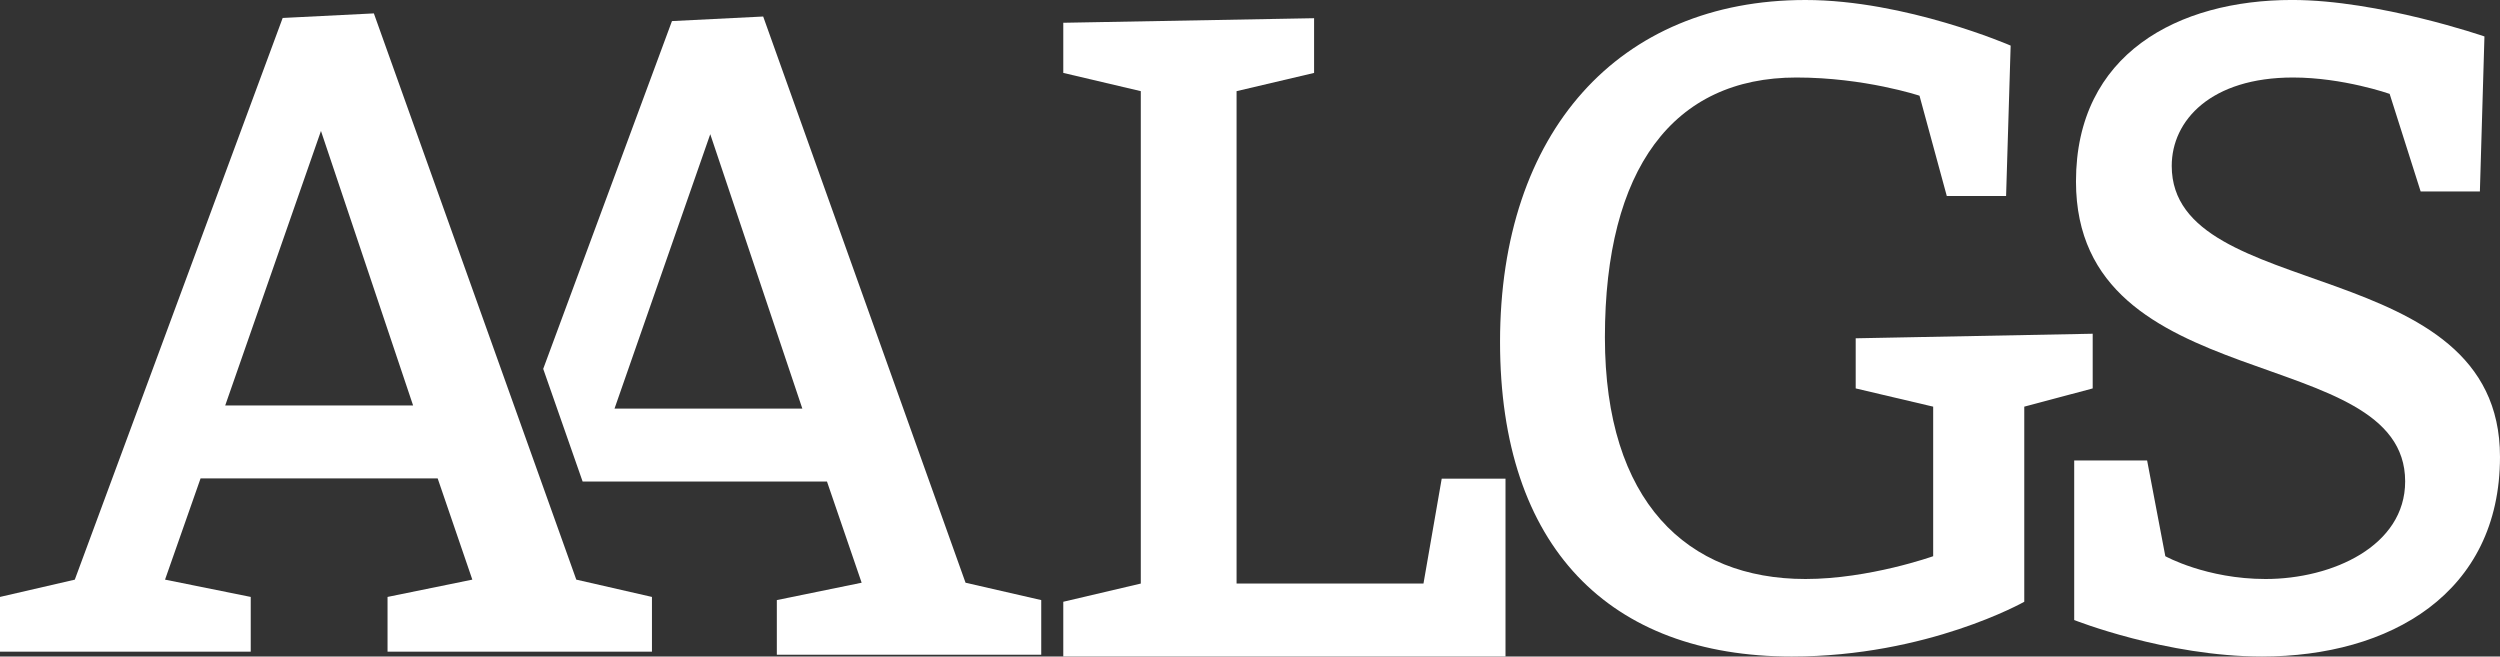 <?xml version="1.0" encoding="utf-8"?>
<!-- Generator: Adobe Illustrator 14.0.0, SVG Export Plug-In . SVG Version: 6.00 Build 43363)  -->
<!DOCTYPE svg PUBLIC "-//W3C//DTD SVG 1.1//EN" "http://www.w3.org/Graphics/SVG/1.1/DTD/svg11.dtd">
<svg version="1.1" id="Layer_1" xmlns="http://www.w3.org/2000/svg" xmlns:xlink="http://www.w3.org/1999/xlink" x="0px" y="0px"
	 width="80.056px" height="21.023px" viewBox="0 0 80.056 21.023" enable-background="new 0 0 80.056 21.023" xml:space="preserve">
<rect x="0" y="0" width="80.056" height="21.023" fill="#333333" stroke="none"/>
<g>
	<polygon fill="#FFFFFF" points="45.583,18.687 39.598,18.687 39.598,2.919 42.08,2.335 42.08,0.583 34.049,0.729 34.049,2.335 
		36.531,2.919 36.531,18.687 34.049,19.27 34.049,21.021 48.21,21.021 48.21,15.328 46.167,15.328 	"/>
	<path fill="#FFFFFF" d="M67.015,10.687l-7.591,0.146v1.605l2.481,0.584v4.789c0,0-2.046,0.73-4.09,0.73
		c-3.794,0-6.422-2.482-6.422-7.738c0-5.402,2.189-8.321,6.132-8.321c2.19,0,3.942,0.583,3.942,0.583l0.874,3.212h1.899l0.146-4.817
		c0,0-3.359-1.46-6.572-1.46c-5.983,0-9.779,4.233-9.779,10.949c0,6.57,3.504,10.074,9.343,10.074c4.351,0,7.444-1.753,7.444-1.753
		v-6.248l2.191-0.584V10.687z"/>
	<path fill="#FFFFFF" d="M69.544,5.313c0-1.459,1.256-2.831,3.884-2.831c1.604,0,3.094,0.524,3.094,0.524l0.993,3.125h1.897
		l0.146-4.964c0,0-3.385-1.168-6.16-1.168c-3.648,0-6.92,1.723-6.92,5.811c0,6.979,10.541,5.11,10.541,9.606
		c0,2.072-2.335,3.125-4.469,3.125c-1.896,0-3.211-0.73-3.211-0.73l-0.583-3.066h-2.335v5.11c0,0,2.947,1.168,6.014,1.168
		c4.087,0,7.621-2.015,7.621-6.395C80.056,8.058,69.544,9.753,69.544,5.313z"/>
	<path fill="#FFFFFF" d="M24.439,0.529l-2.921,0.146l-4.123,11.137l1.262,3.608h7.825l1.11,3.24l-2.716,0.556v1.751h8.467v-1.751
		l-2.424-0.556L24.439,0.529z M19.678,13.085l3.066-8.788l2.949,8.788H19.678z"/>
	<path fill="#FFFFFF" d="M11.972,0.429l-2.92,0.146L2.395,18.562L0,19.115v1.752h8.029v-1.752l-2.744-0.554l1.138-3.242h7.592
		l1.11,3.242l-2.715,0.554v1.752h8.467v-1.752l-2.423-0.554L11.972,0.429z M7.212,12.983l3.066-8.789l2.95,8.789H7.212z"/>
</g>
</svg>
